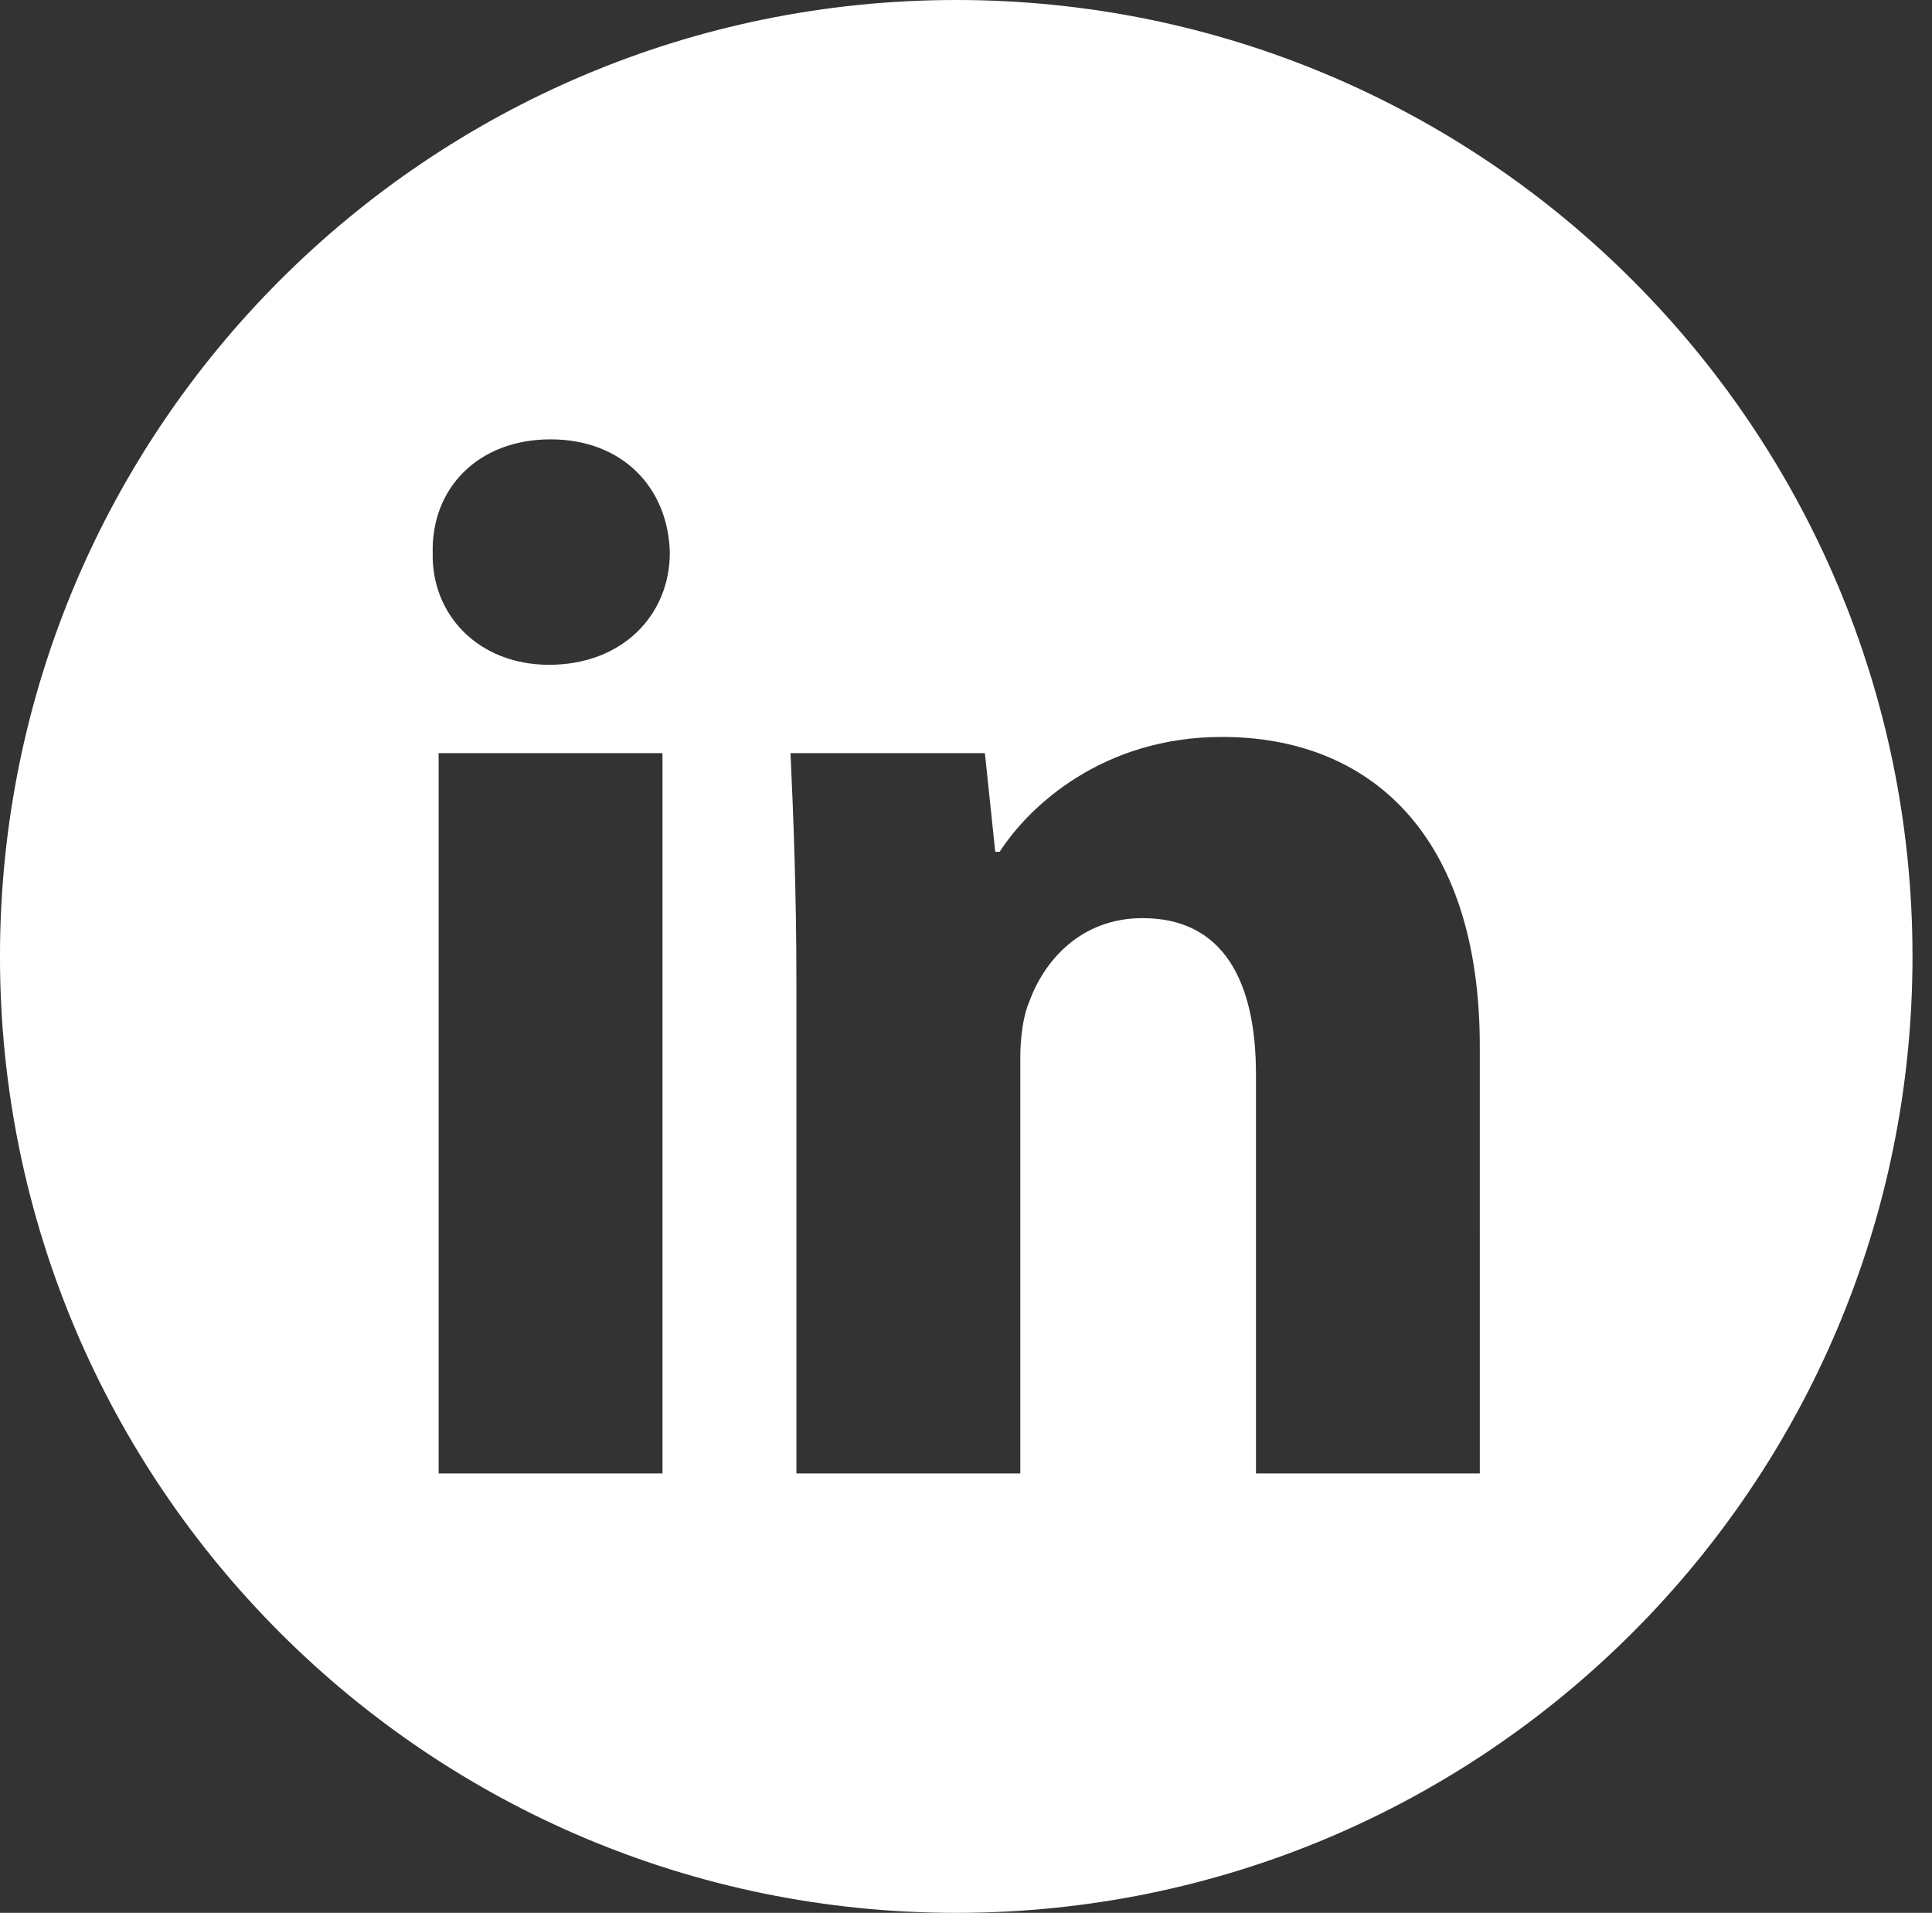 <?xml version="1.0" encoding="utf-8"?>
<!-- Generator: Adobe Illustrator 16.0.0, SVG Export Plug-In . SVG Version: 6.00 Build 0)  -->
<!DOCTYPE svg PUBLIC "-//W3C//DTD SVG 1.1//EN" "http://www.w3.org/Graphics/SVG/1.1/DTD/svg11.dtd">
<svg version="1.1" id="Layer_1" xmlns="http://www.w3.org/2000/svg" xmlns:xlink="http://www.w3.org/1999/xlink" x="0px" y="0px"
	 width="95.104px" height="94.146px" viewBox="0 0 95.104 94.146" enable-background="new 0 0 95.104 94.146" xml:space="preserve">
<rect x="0" y="0" width="95.104" height="94.146" fill="#333333" stroke="none"/>
<path fill="#FFFFFF" d="M47.072,0C21.074,0-0.001,21.075-0.001,47.073s21.075,47.073,47.072,47.073
	c25.998,0,47.073-21.075,47.073-47.073S73.07,0,47.072,0z M32.611,72.521H21.592V37.068h11.019V72.521z M27.027,32.719
	c-3.479,0-5.799-2.468-5.727-5.512c-0.072-3.188,2.247-5.583,5.799-5.583c3.554,0,5.801,2.395,5.873,5.583
	C32.973,30.253,30.653,32.719,27.027,32.719z M61.826,72.521V52.873c0-4.564-1.597-7.685-5.583-7.685
	c-3.046,0-4.856,2.104-5.583,4.133c-0.29,0.652-0.436,1.739-0.436,2.755V72.52h-11.02V48.378c0-4.422-0.146-8.19-0.29-11.31h9.568
	l0.51,4.854h0.217c1.449-2.245,5.074-5.652,10.947-5.652c7.251,0,12.688,4.785,12.688,15.225l0.001,21.026H61.826z"/>
</svg>
